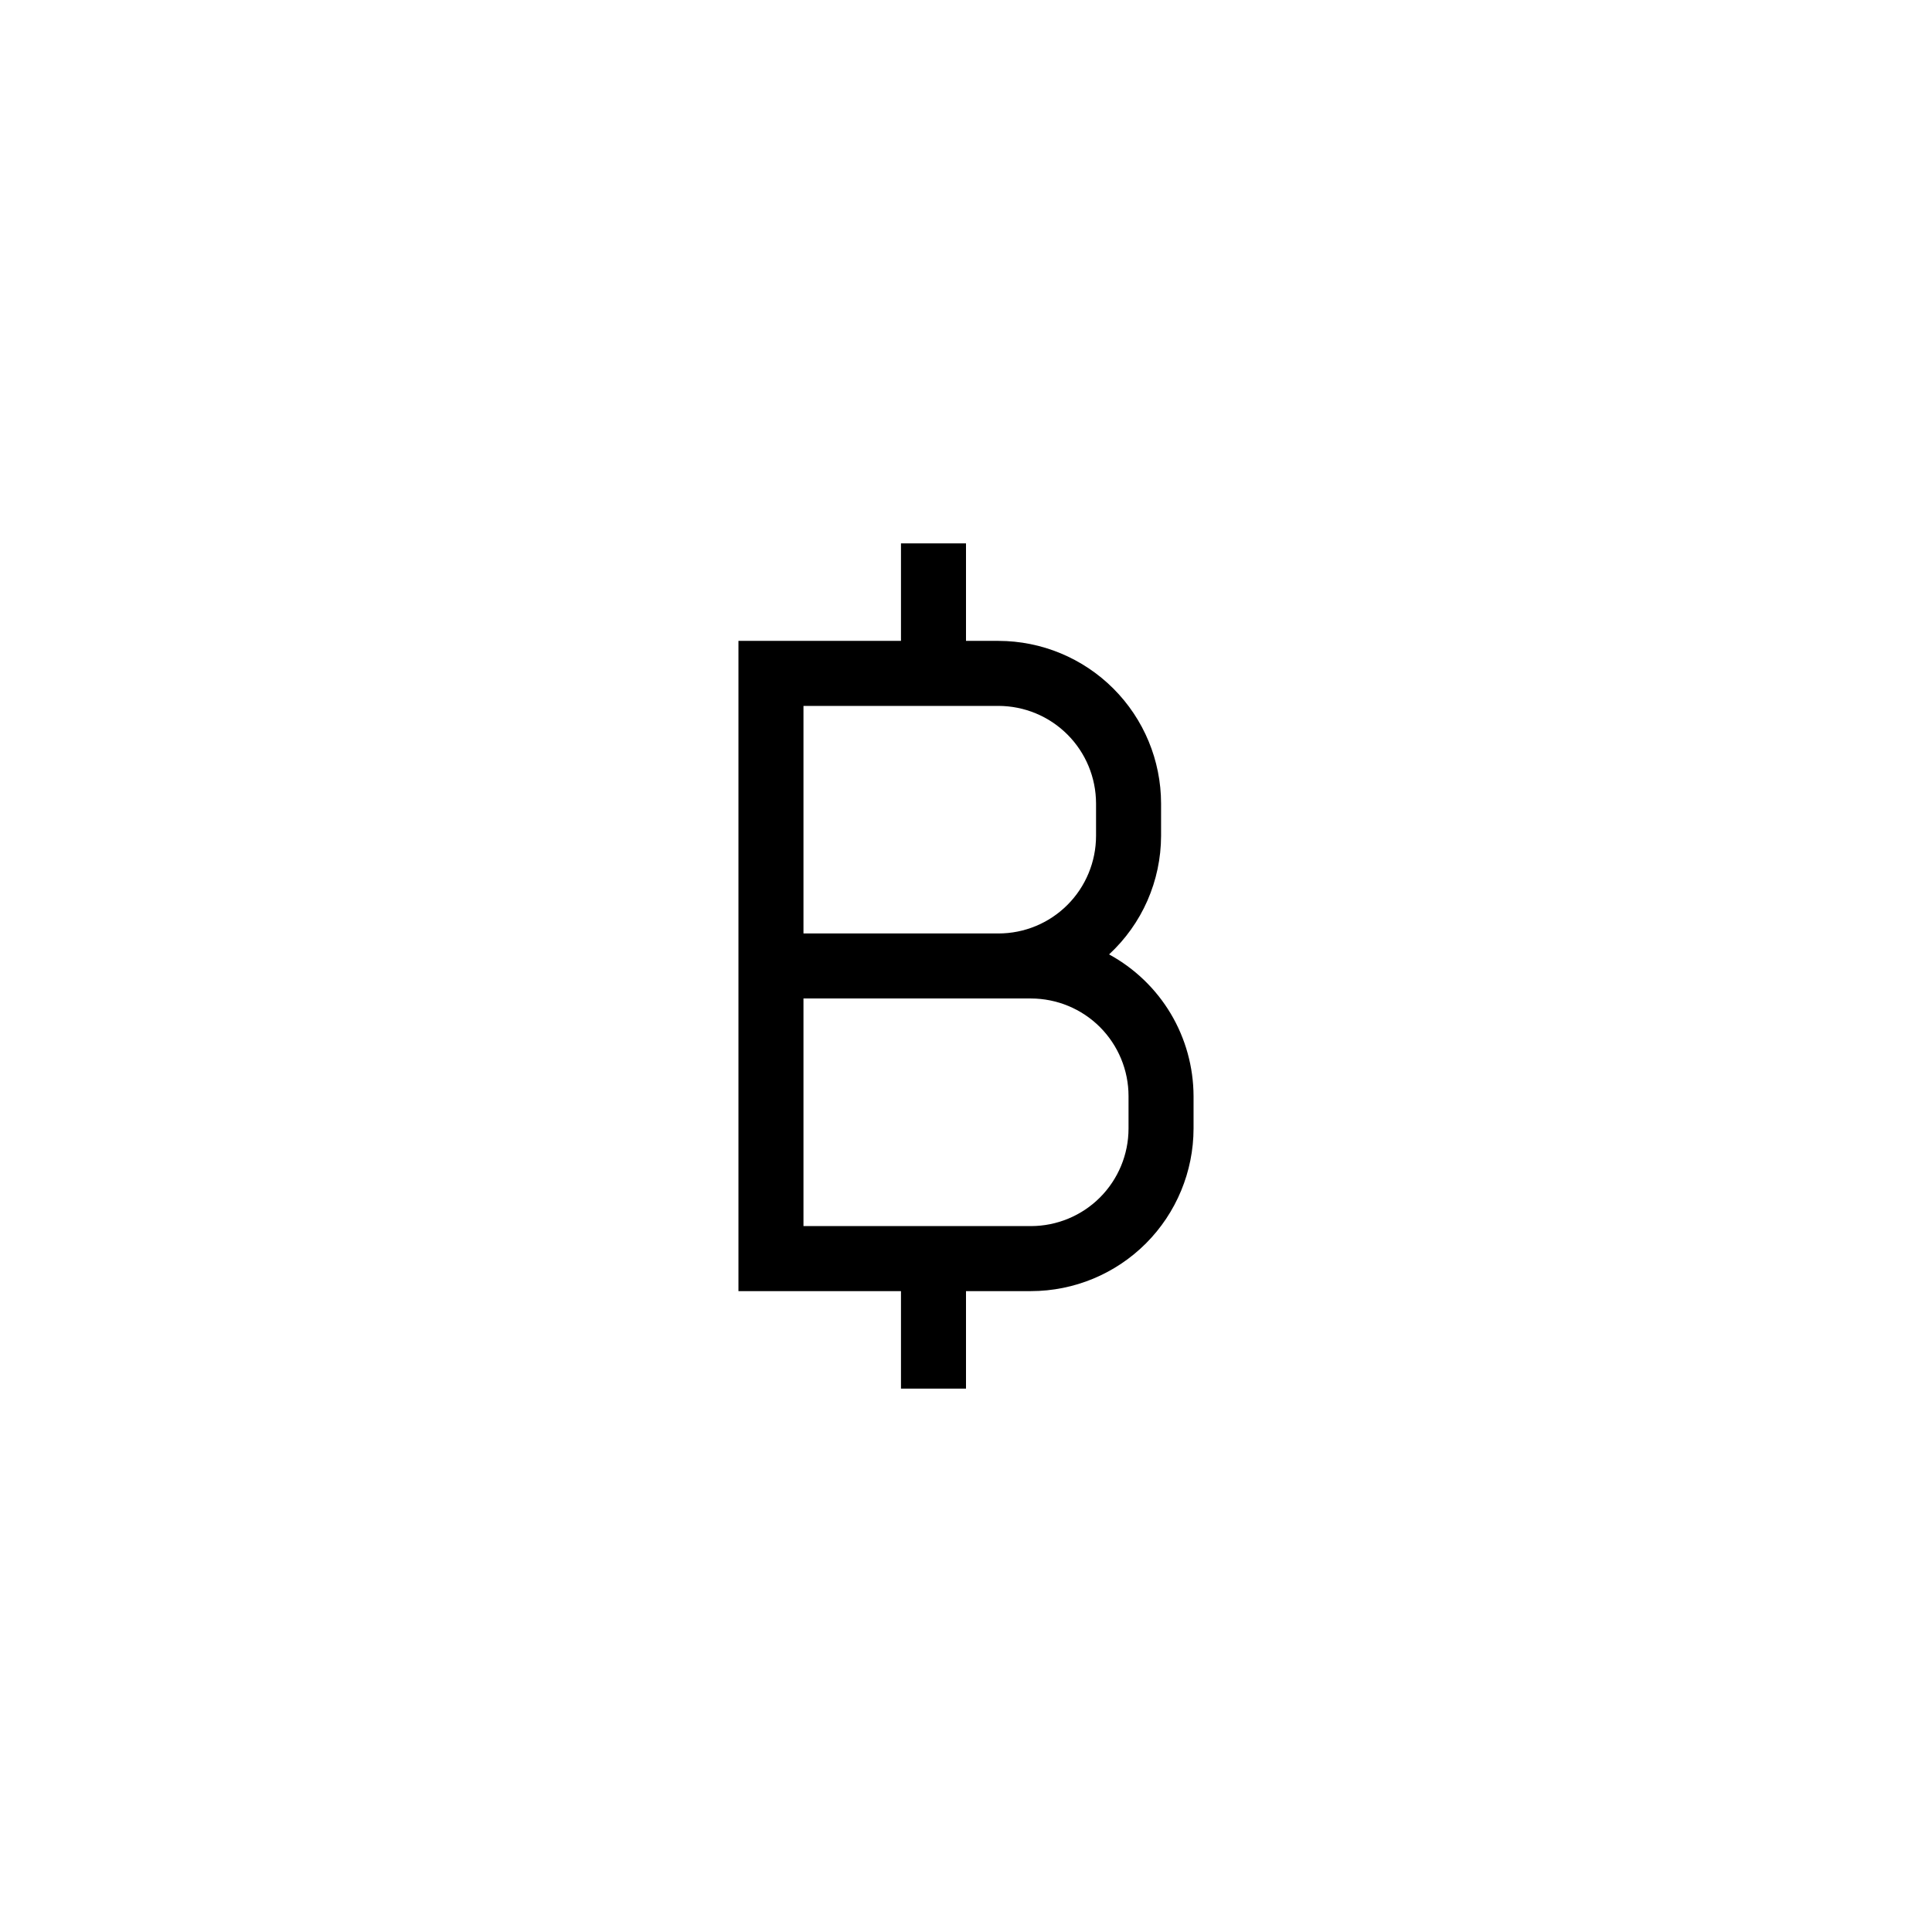 <svg viewBox="0 0 32 32" fill="none" xmlns="http://www.w3.org/2000/svg">
<path d="M18.37 15.808C18.641 15.557 18.857 15.254 19.005 14.917C19.153 14.579 19.23 14.215 19.231 13.846V13.308C19.23 12.594 18.946 11.91 18.441 11.405C17.936 10.9 17.252 10.616 16.538 10.615H16V9H14.923V10.615H12.231V21.385H14.923V23H16V21.385H17.077C17.791 21.384 18.475 21.1 18.98 20.595C19.484 20.09 19.768 19.406 19.769 18.692V18.154C19.767 17.673 19.637 17.202 19.391 16.789C19.145 16.377 18.792 16.038 18.37 15.808ZM13.308 11.692H16.538C16.967 11.693 17.377 11.863 17.68 12.166C17.983 12.469 18.153 12.879 18.154 13.308V13.846C18.153 14.274 17.983 14.685 17.68 14.988C17.377 15.291 16.967 15.461 16.538 15.461H13.308V11.692ZM18.692 18.692C18.692 19.121 18.521 19.531 18.219 19.834C17.916 20.137 17.505 20.307 17.077 20.308H13.308V16.538H17.077C17.505 16.539 17.916 16.709 18.219 17.012C18.521 17.315 18.692 17.726 18.692 18.154V18.692Z" fill="currentColor"/>
</svg>
